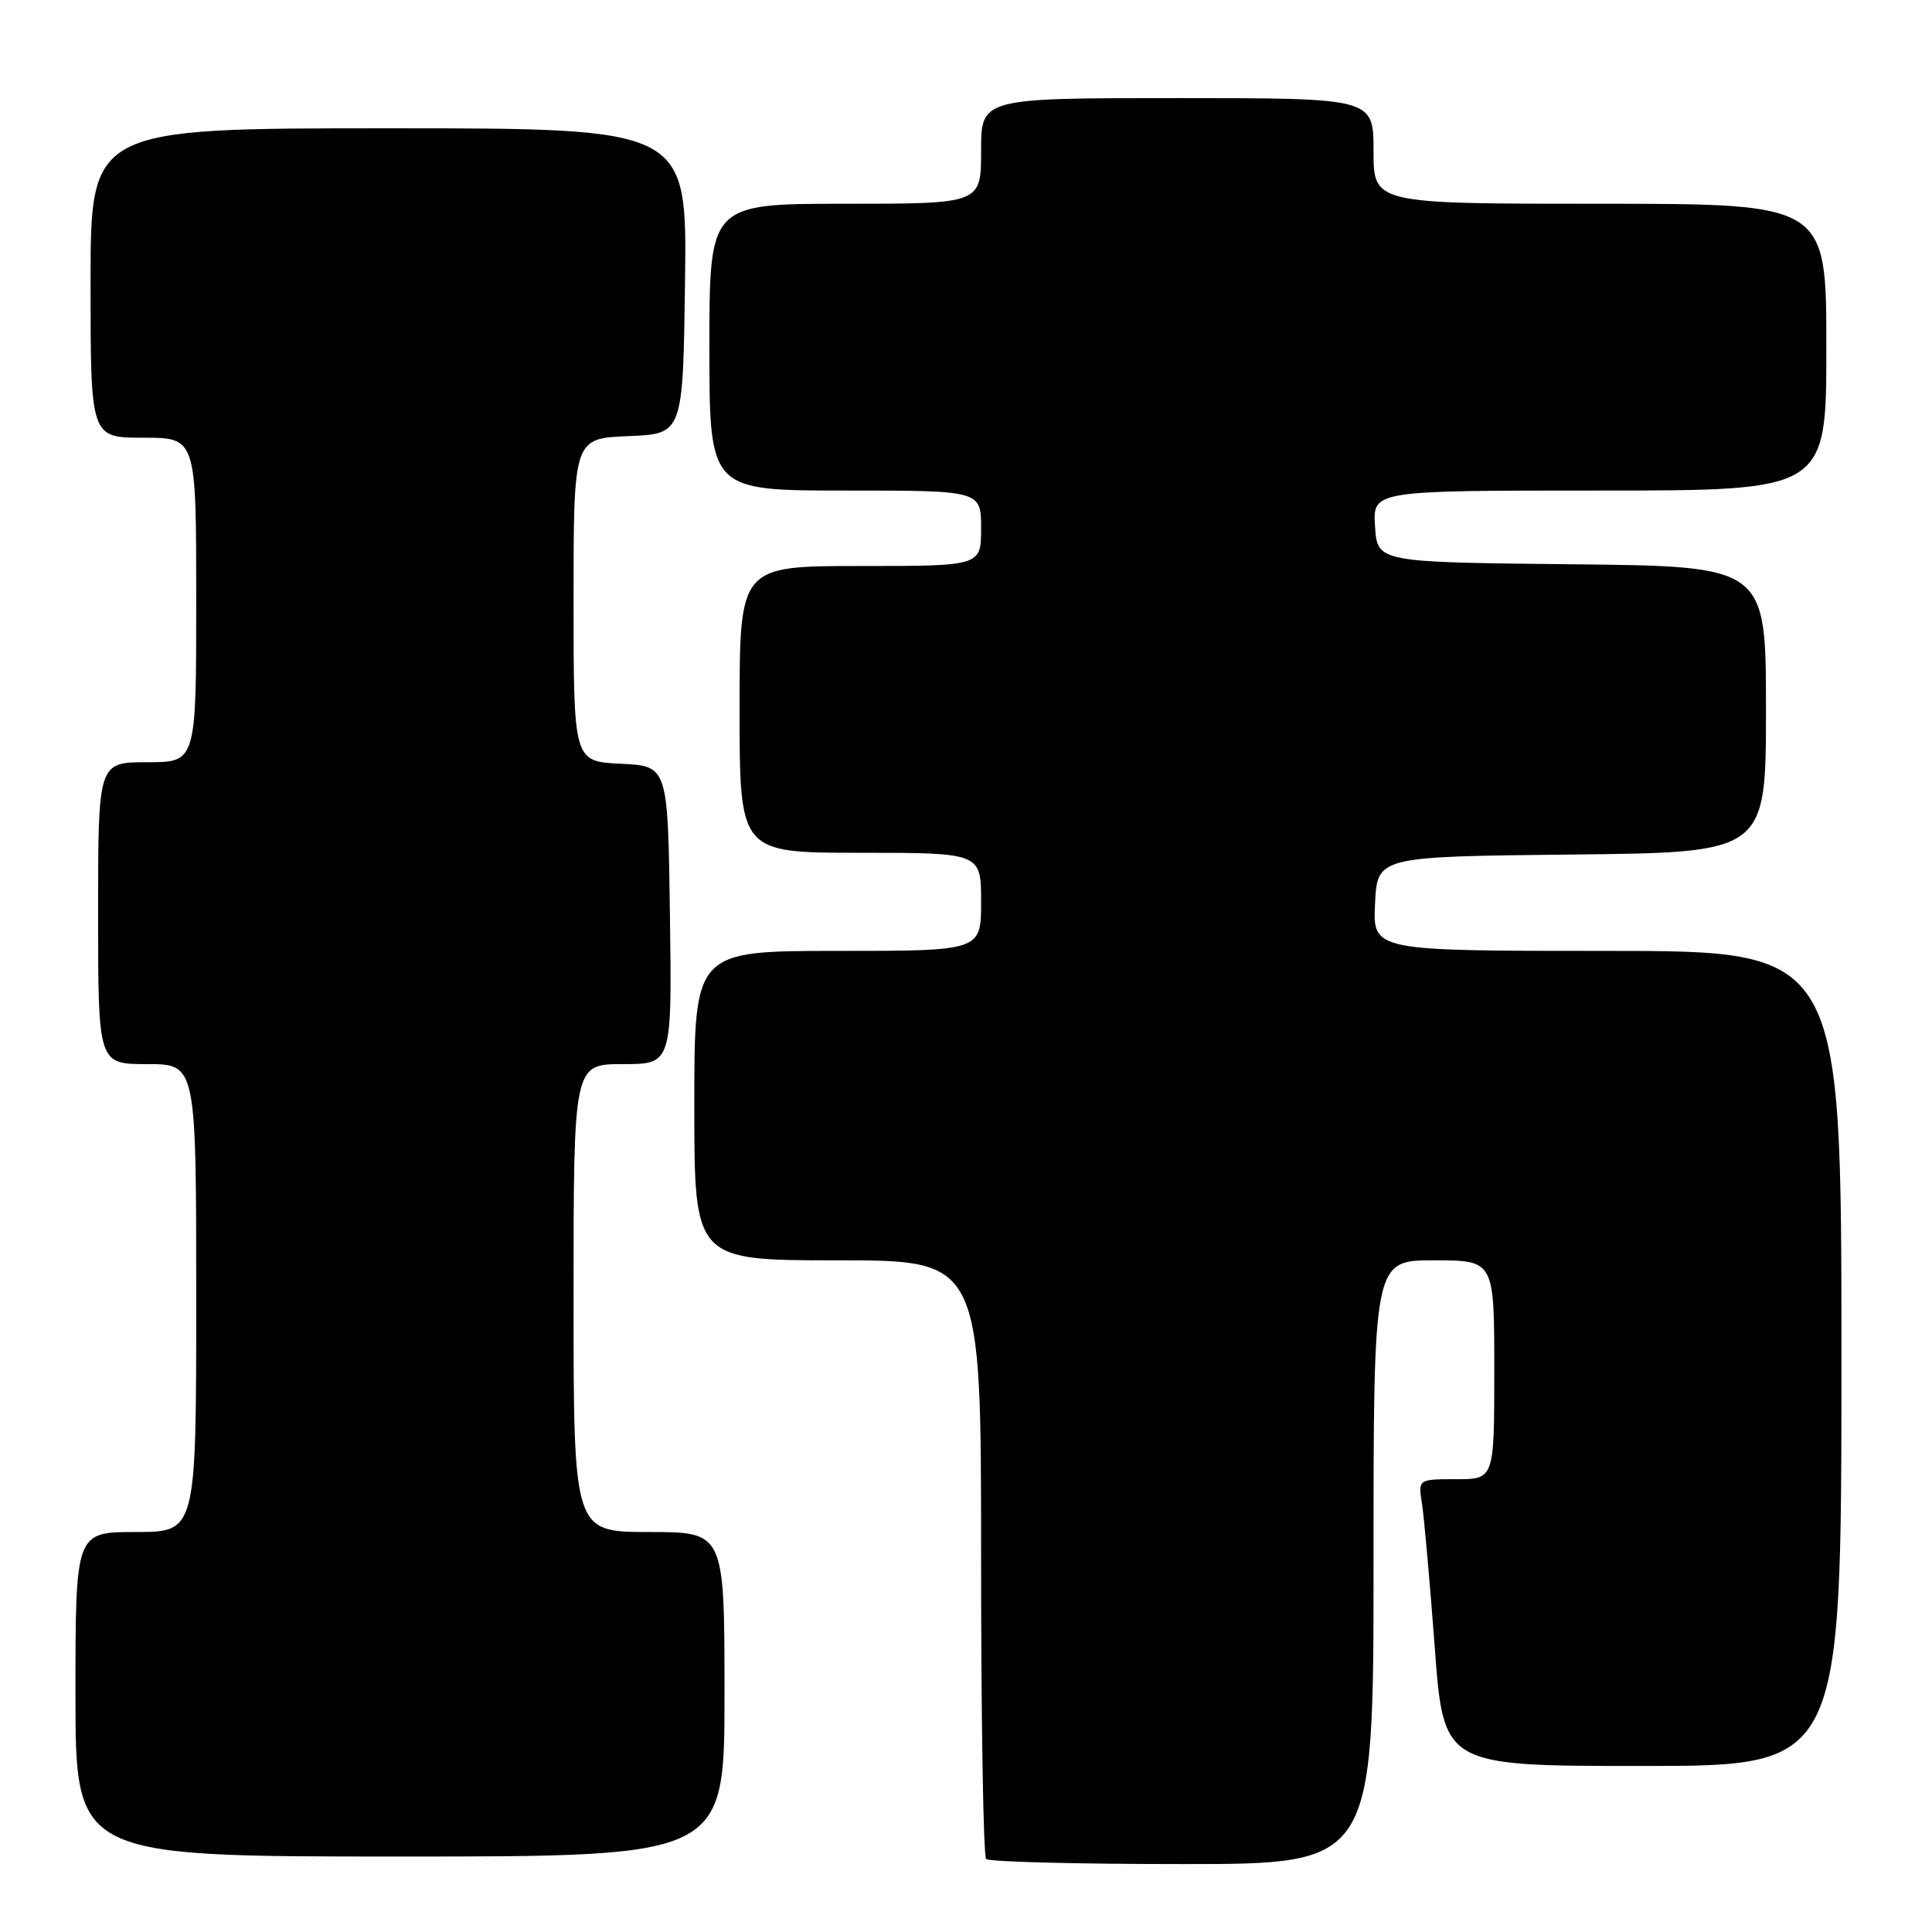 <?xml version="1.0" encoding="UTF-8" standalone="no"?>
<!DOCTYPE svg PUBLIC "-//W3C//DTD SVG 1.1//EN" "http://www.w3.org/Graphics/SVG/1.1/DTD/svg11.dtd" >
<svg xmlns="http://www.w3.org/2000/svg" xmlns:xlink="http://www.w3.org/1999/xlink" version="1.1" viewBox="0 0 256 256">
 <g >
 <path fill="currentColor"
d=" M 182.00 207.00 C 182.00 167.00 182.00 167.00 190.00 167.00 C 198.00 167.00 198.00 167.00 198.00 181.50 C 198.00 196.00 198.00 196.00 192.95 196.00 C 187.91 196.00 187.91 196.00 188.42 199.25 C 188.70 201.04 189.46 209.59 190.11 218.25 C 191.28 234.00 191.28 234.00 217.64 234.00 C 244.00 234.00 244.00 234.00 244.00 180.00 C 244.00 126.00 244.00 126.00 212.95 126.00 C 181.90 126.00 181.90 126.00 182.20 119.75 C 182.50 113.50 182.50 113.50 208.25 113.23 C 234.00 112.97 234.00 112.97 234.00 94.00 C 234.00 75.03 234.00 75.03 208.25 74.77 C 182.50 74.50 182.50 74.50 182.20 69.75 C 181.89 65.00 181.89 65.00 211.95 65.00 C 242.00 65.00 242.00 65.00 242.00 46.00 C 242.00 27.00 242.00 27.00 212.00 27.00 C 182.00 27.00 182.00 27.00 182.00 20.00 C 182.00 13.00 182.00 13.00 156.00 13.00 C 130.00 13.00 130.00 13.00 130.00 20.00 C 130.00 27.00 130.00 27.00 112.00 27.00 C 94.00 27.00 94.00 27.00 94.00 46.00 C 94.00 65.00 94.00 65.00 112.00 65.00 C 130.00 65.00 130.00 65.00 130.00 70.00 C 130.00 75.00 130.00 75.00 114.00 75.00 C 98.00 75.00 98.00 75.00 98.00 94.00 C 98.00 113.00 98.00 113.00 114.00 113.00 C 130.00 113.00 130.00 113.00 130.00 119.50 C 130.00 126.00 130.00 126.00 111.00 126.00 C 92.00 126.00 92.00 126.00 92.00 146.50 C 92.00 167.00 92.00 167.00 111.00 167.00 C 130.00 167.00 130.00 167.00 130.00 206.33 C 130.00 227.97 130.30 245.97 130.67 246.33 C 131.03 246.70 142.73 247.00 156.67 247.00 C 182.00 247.00 182.00 247.00 182.00 207.00 Z  M 96.00 224.50 C 96.00 203.00 96.00 203.00 86.00 203.00 C 76.00 203.00 76.00 203.00 76.00 172.00 C 76.00 141.00 76.00 141.00 82.52 141.00 C 89.04 141.00 89.04 141.00 88.77 121.25 C 88.50 101.50 88.50 101.50 82.25 101.20 C 76.00 100.90 76.00 100.90 76.00 79.50 C 76.00 58.09 76.00 58.09 83.25 57.79 C 90.50 57.50 90.50 57.50 90.77 37.25 C 91.04 17.00 91.04 17.00 51.52 17.00 C 12.00 17.00 12.00 17.00 12.00 37.50 C 12.00 58.00 12.00 58.00 19.00 58.00 C 26.00 58.00 26.00 58.00 26.00 79.50 C 26.00 101.00 26.00 101.00 19.50 101.00 C 13.00 101.00 13.00 101.00 13.00 121.00 C 13.00 141.00 13.00 141.00 19.50 141.00 C 26.00 141.00 26.00 141.00 26.00 172.00 C 26.00 203.00 26.00 203.00 18.00 203.00 C 10.00 203.00 10.00 203.00 10.00 224.50 C 10.00 246.00 10.00 246.00 53.00 246.00 C 96.00 246.00 96.00 246.00 96.00 224.50 Z "/>
</g>
</svg>